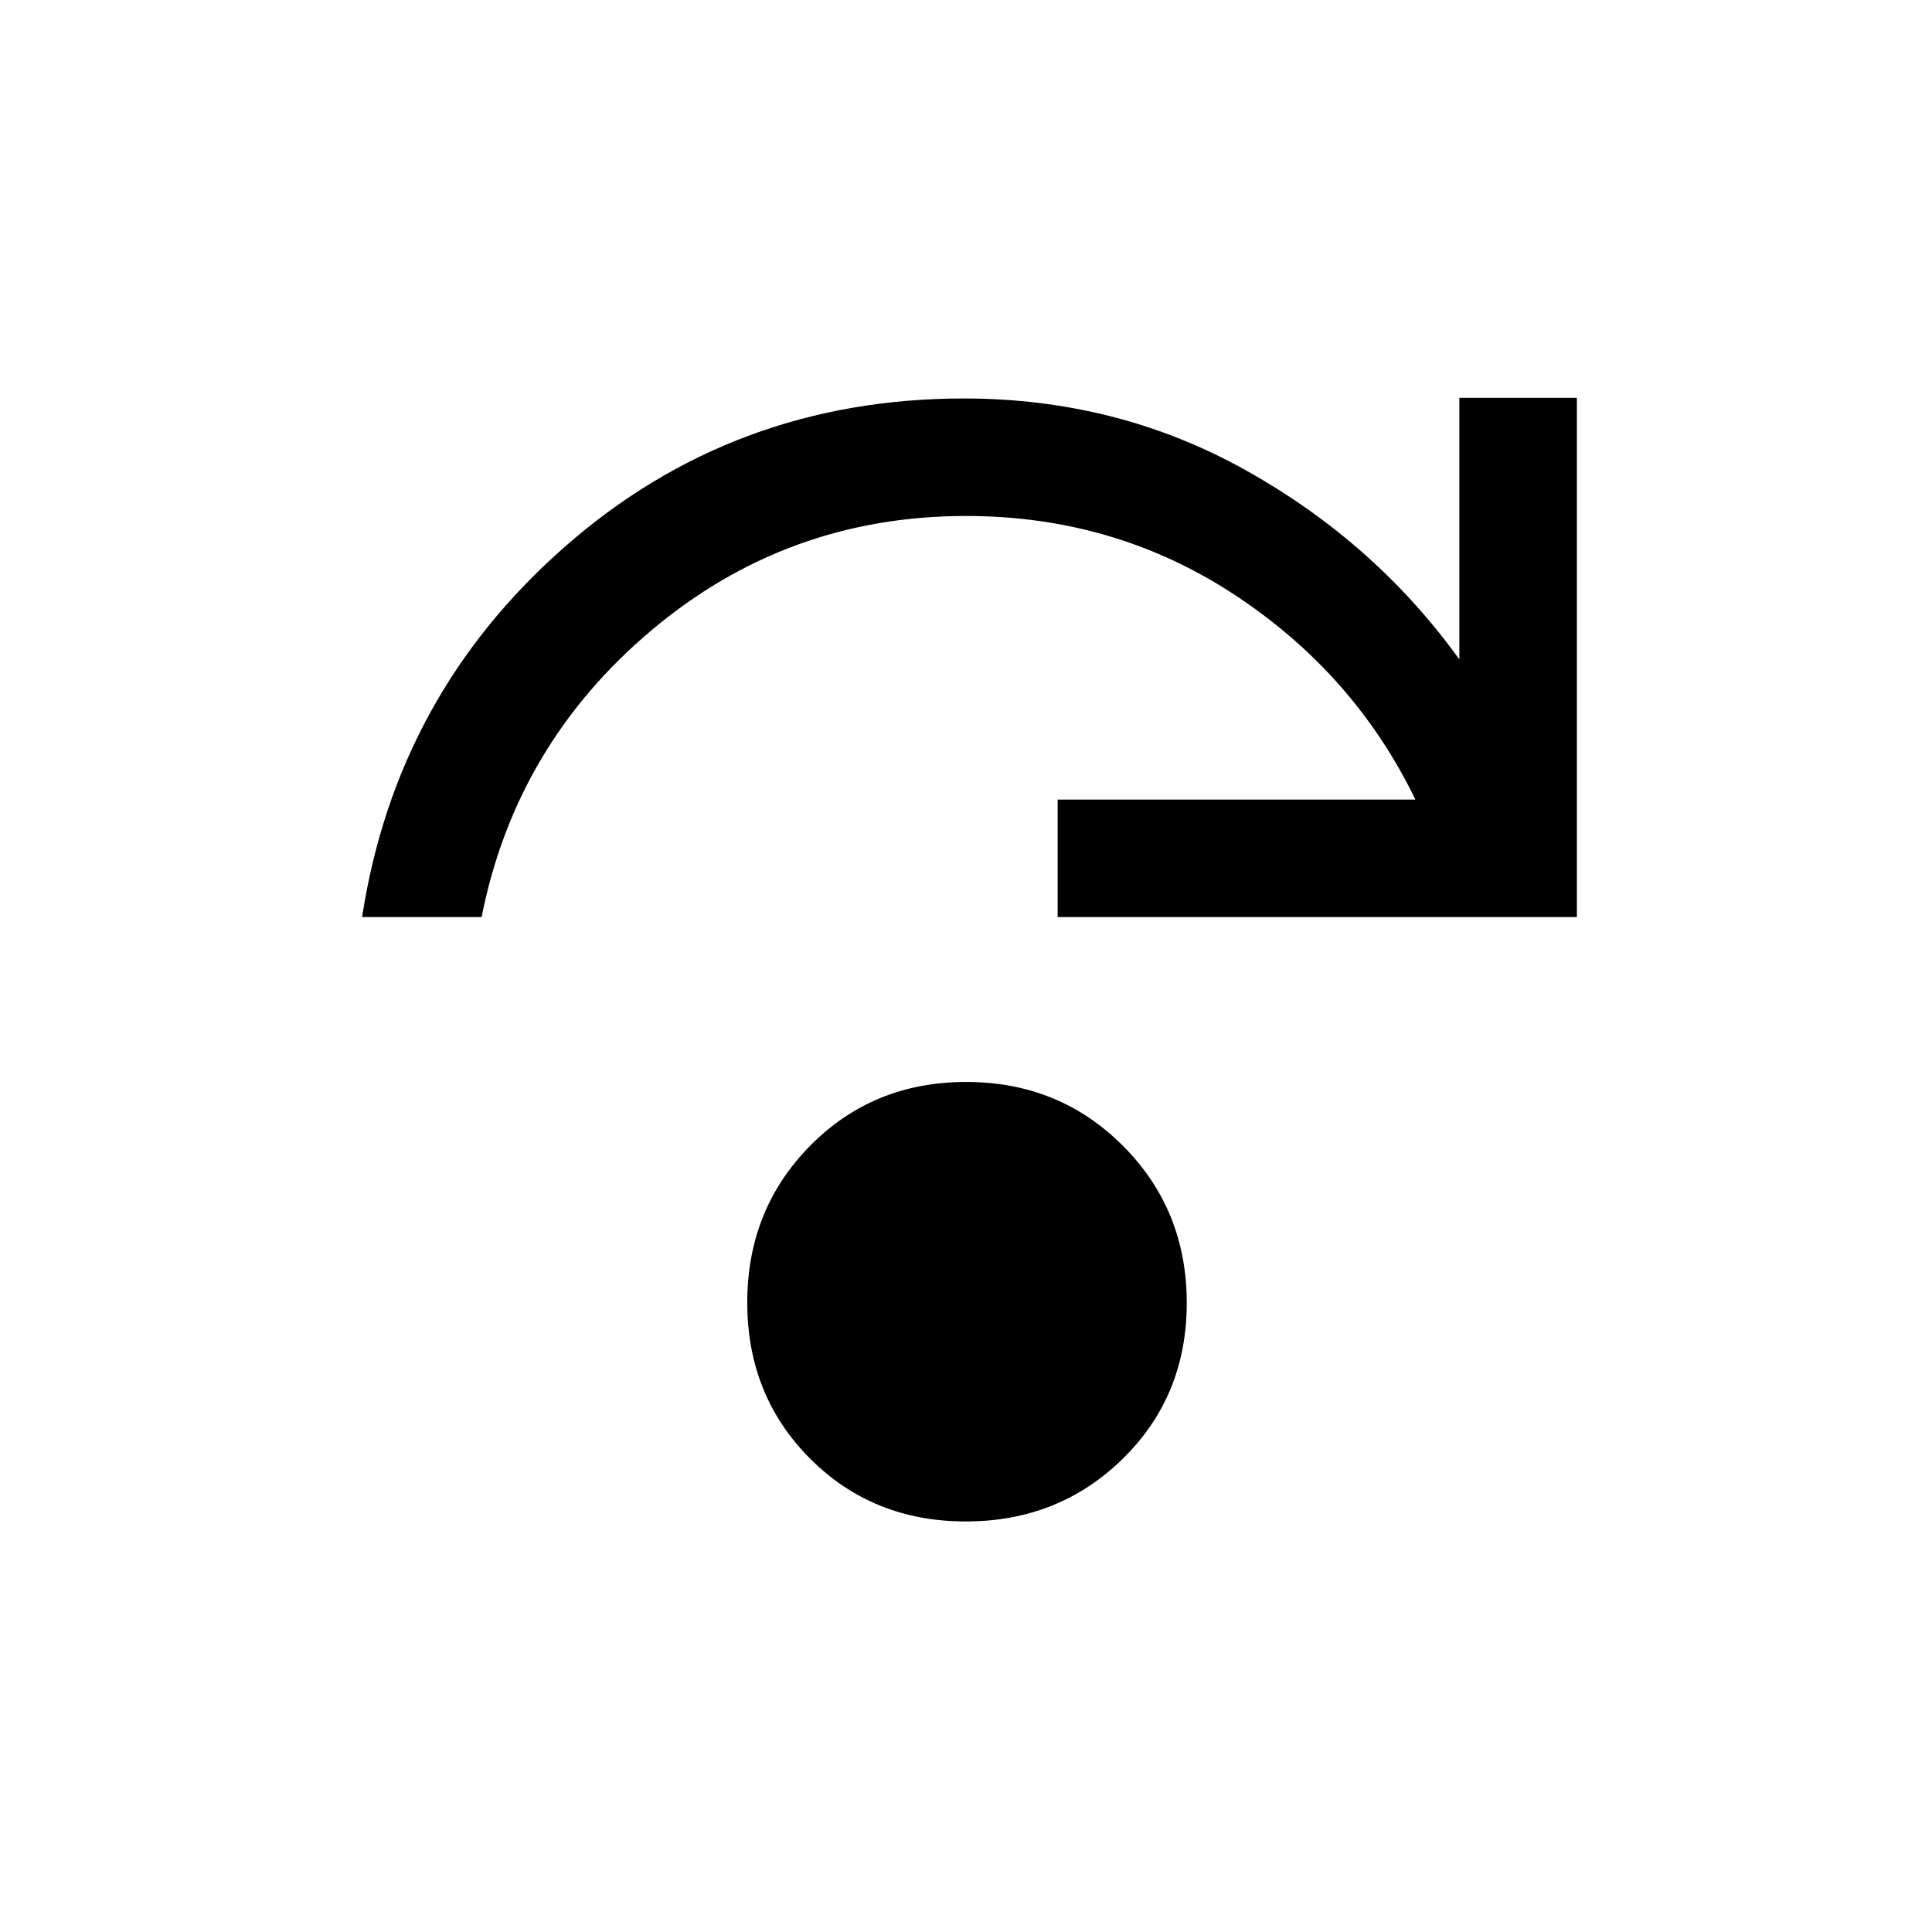 <svg xmlns="http://www.w3.org/2000/svg" height="48" viewBox="0 -960 960 960" width="48"><path d="M479.9-204q-46.24 0-77.42-31.27-31.17-31.27-31.17-77.52 0-46.24 31.27-77.92 31.27-31.67 77.52-31.67 46.24 0 77.92 31.77 31.67 31.77 31.67 78.01 0 46.25-31.77 77.42Q526.15-204 479.9-204ZM179.92-504.31q16.93-110.46 100.81-184.07Q364.62-762 479-762q76.46 0 140.54 35.96 64.07 35.96 105.61 93.73v-130h58.39v258h-258v-58.38h177.77q-30.46-62.77-89.98-101.85-59.52-39.07-133.33-39.07-88.89 0-156.33 56.84-67.44 56.85-84.36 142.46h-59.39Z"/></svg>